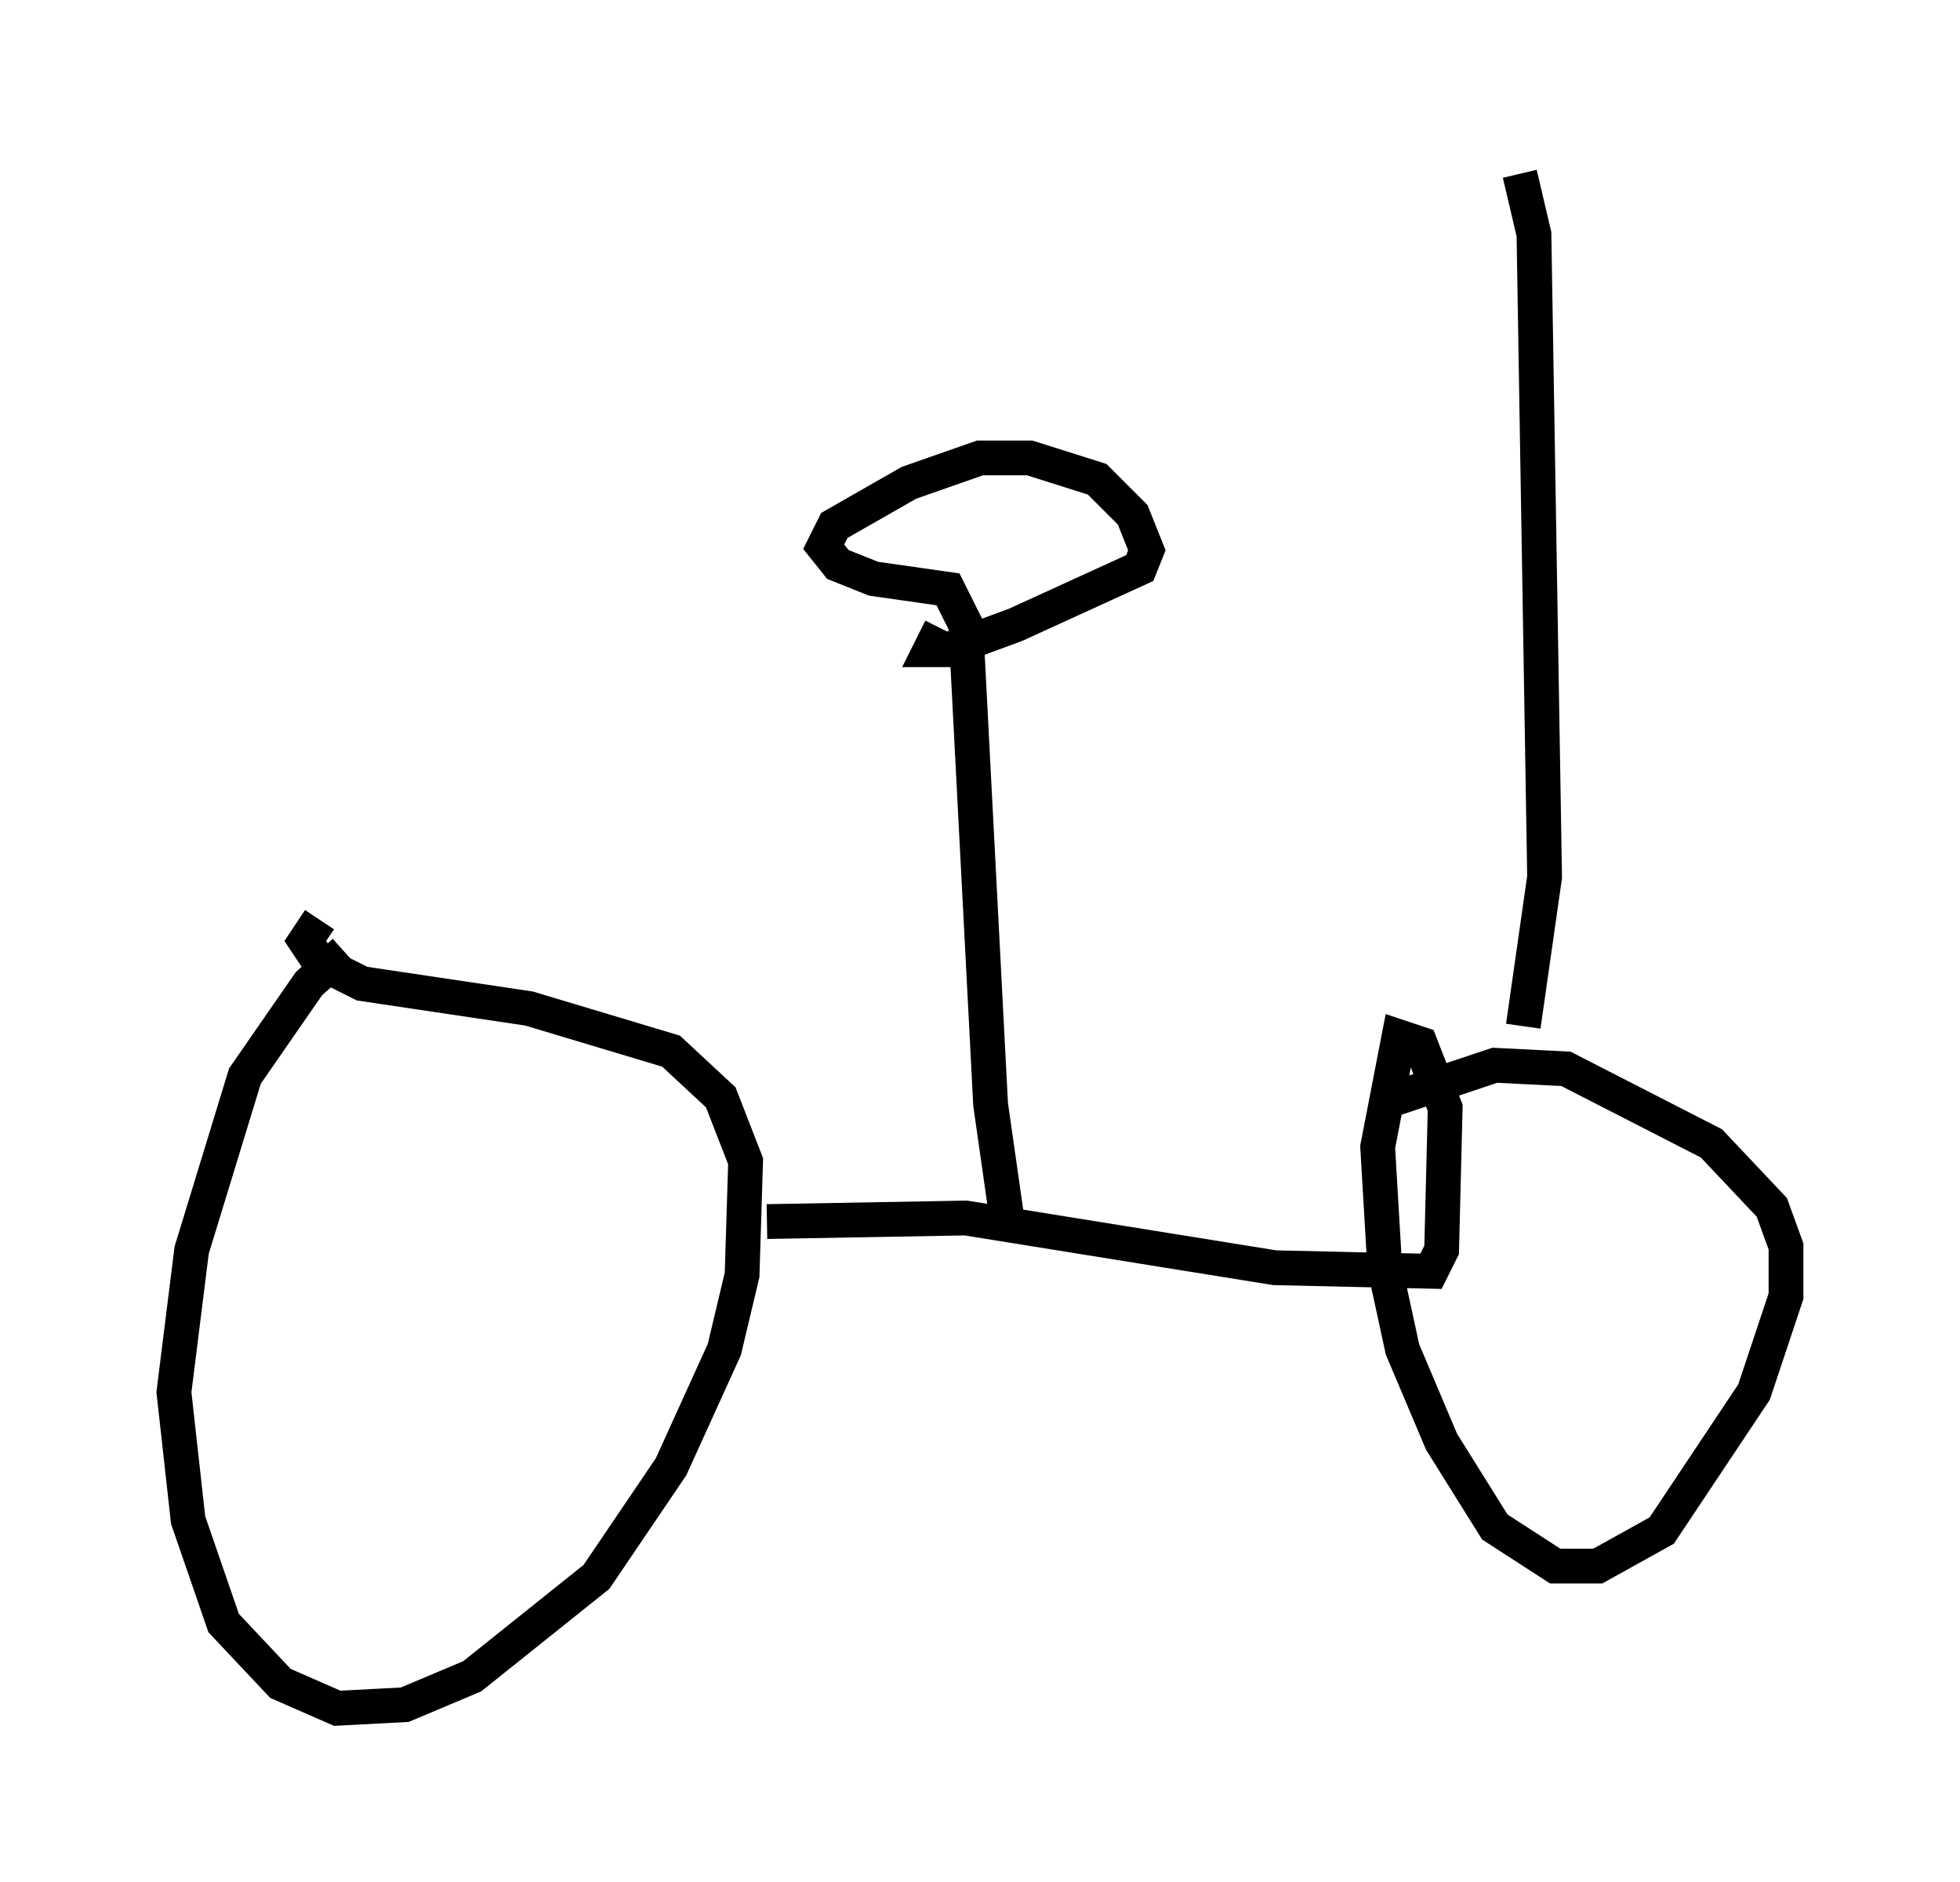 <?xml version="1.0" encoding="utf-8" ?>
<svg baseProfile="full" height="54.1" version="1.1" width="56.346" xmlns="http://www.w3.org/2000/svg" xmlns:ev="http://www.w3.org/2001/xml-events" xmlns:xlink="http://www.w3.org/1999/xlink"><defs /><rect fill="white" height="54.1" width="56.346" x="0" y="0" /><path d="M11.023, 26.948 m-1.123, 0.408 l-1.021, 0.919 -1.838, 2.654 l-1.531, 5.002 -0.51, 4.083 l0.408, 3.675 1.021, 2.96 l1.633, 1.735 1.633, 0.715 l1.94, -0.102 1.94, -0.817 l3.573, -2.858 2.144, -3.165 l1.531, -3.369 0.51, -2.144 l0.102, -3.267 -0.715, -1.838 l-1.429, -1.327 -4.083, -1.225 l-4.798, -0.715 -1.225, -0.613 l-0.408, -0.613 0.408, -0.613 m12.863, 8.677 l5.717, -0.102 8.881, 1.429 l4.492, 0.102 0.306, -0.613 l0.102, -4.083 -0.715, -1.838 l-0.613, -0.204 -0.613, 3.165 l0.204, 3.471 0.51, 2.348 l1.123, 2.654 1.531, 2.45 l1.735, 1.123 1.225, 0.0 l1.838, -1.021 2.654, -3.981 l0.919, -2.756 0.0, -1.429 l-0.408, -1.123 -1.735, -1.838 l-4.185, -2.144 -2.042, -0.102 l-3.063, 1.021 m-10.923, 3.675 l-0.51, -3.573 -0.715, -13.781 l-0.51, -1.021 -2.144, -0.306 l-1.021, -0.408 -0.408, -0.51 l0.306, -0.613 2.144, -1.225 l2.042, -0.715 1.429, 0.0 l1.94, 0.613 1.021, 1.021 l0.408, 1.021 -0.204, 0.51 l-3.573, 1.633 -1.94, 0.715 l-0.51, 0.0 0.306, -0.613 m16.742, 11.433 l0.613, -4.288 -0.306, -18.477 l-0.408, -1.735 " fill="none" stroke="black" stroke-width="1" /></svg>